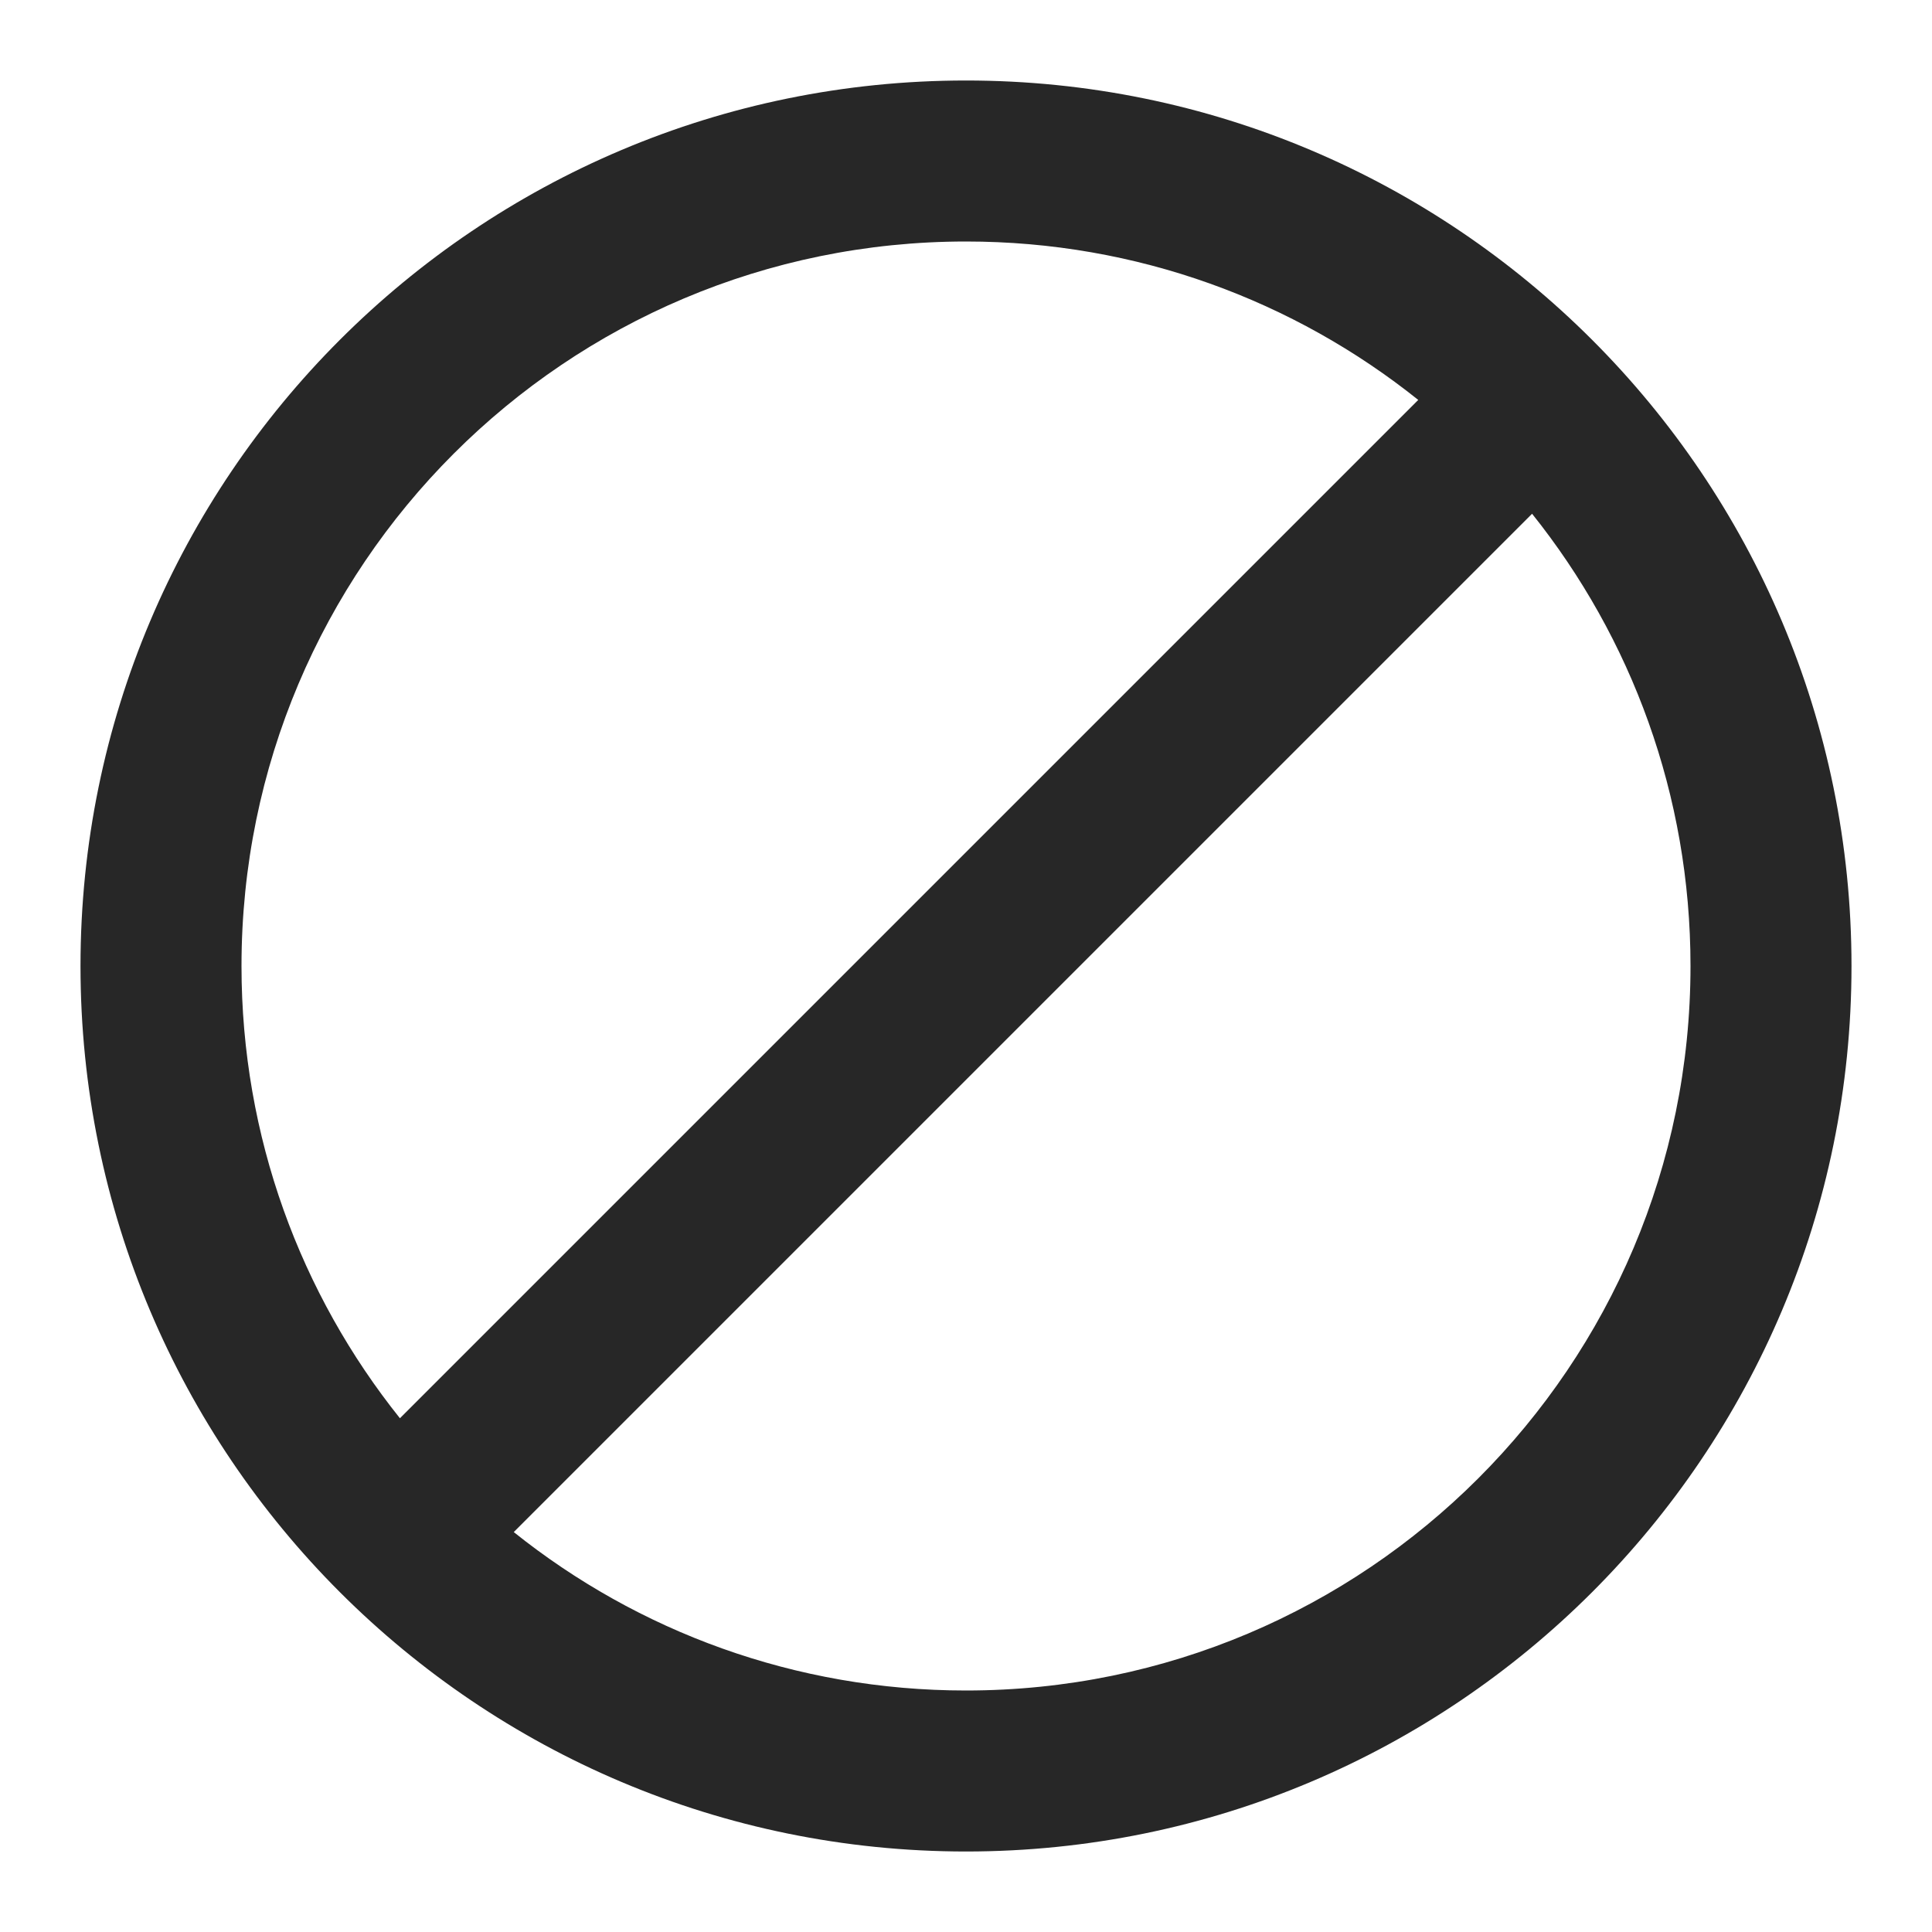 <svg width="24" height="24" viewBox="0 0 24 24" fill="none" xmlns="http://www.w3.org/2000/svg">
<path fill-rule="evenodd" clip-rule="evenodd" d="M3 12C3 7.029 7.029 3 12 3C14.125 3 16.078 3.736 17.618 4.968L4.968 17.618C3.736 16.078 3 14.125 3 12ZM6.382 19.032C7.922 20.264 9.875 21 12 21C16.971 21 21 16.971 21 12C21 9.875 20.264 7.922 19.032 6.382L6.382 19.032ZM12 1C5.925 1 1 5.925 1 12C1 18.075 5.925 23 12 23C18.075 23 23 18.075 23 12C23 5.925 18.075 1 12 1Z" fill="#272727"/>
</svg>
